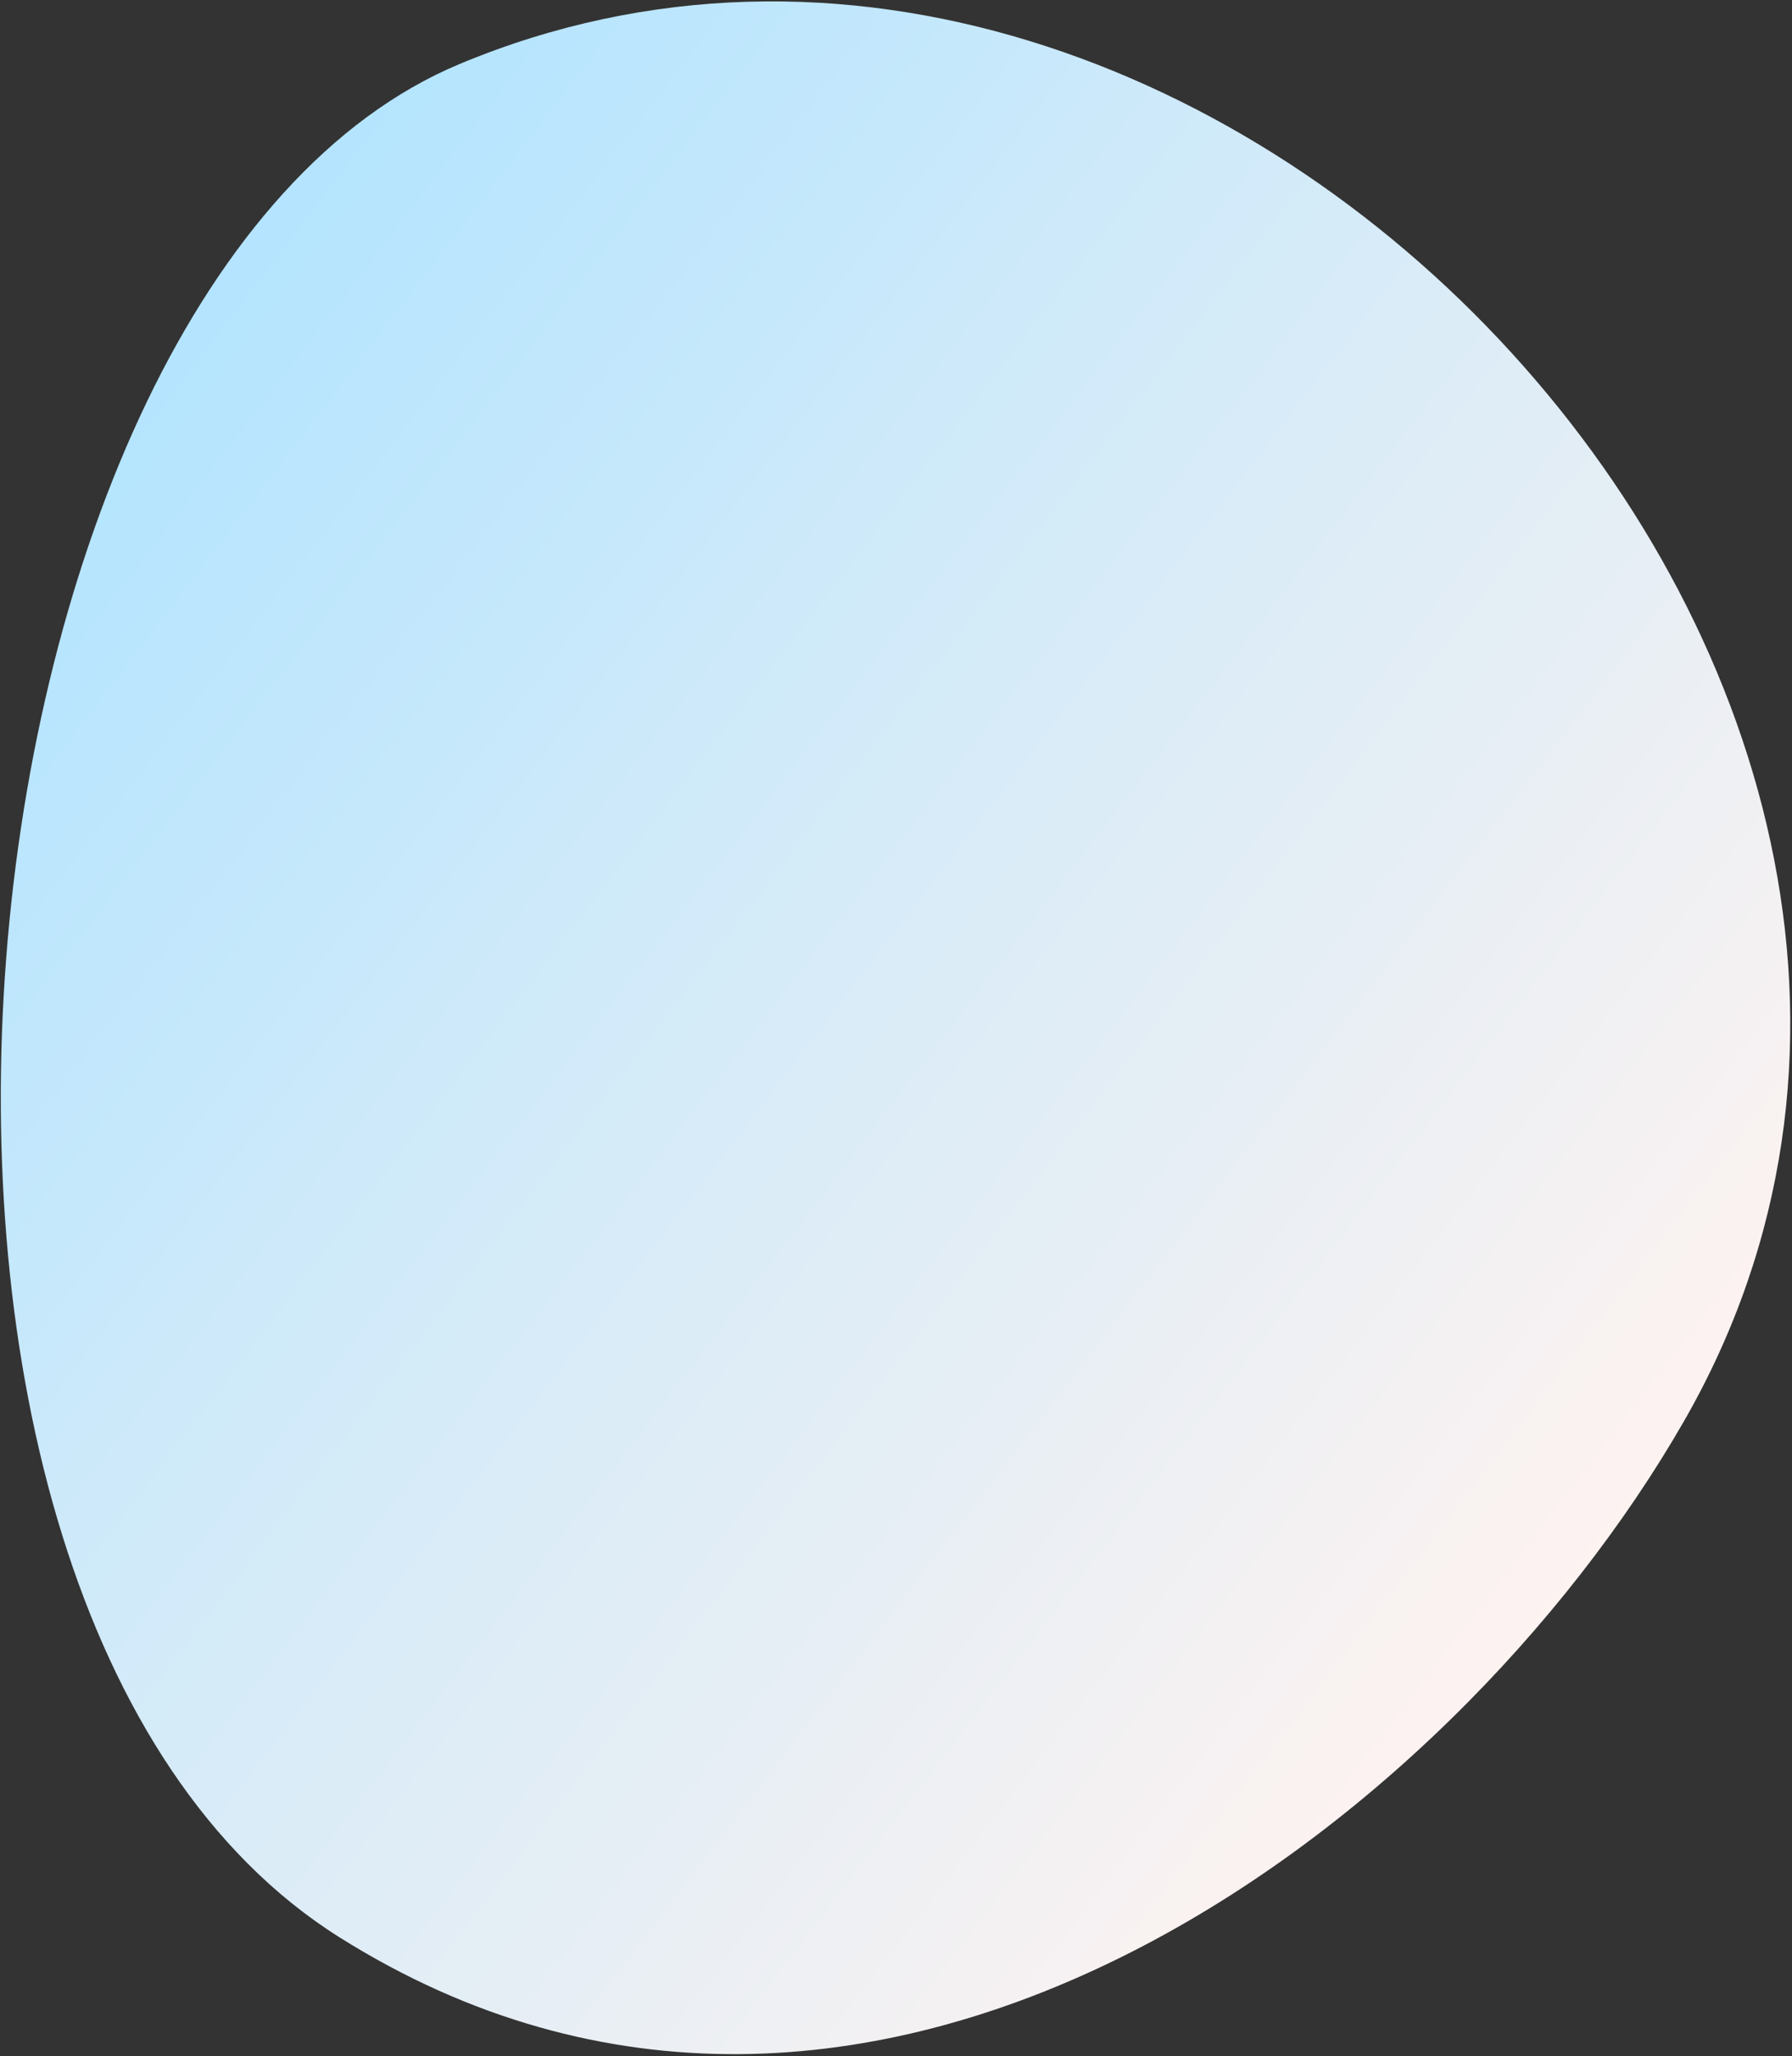 <svg width="890" height="1021" viewBox="0 0 890 1021" fill="none" xmlns="http://www.w3.org/2000/svg">
<rect x="0" y="0" width="890" height="1021" fill="#333333" stroke="none"/>
<path d="M168.502 962C430.664 1126.98 720.065 908.56 836.499 705.5C1042.02 347.08 605.054 -125.453 228.312 31.766C-30.343 139.706 -93.66 797.018 168.502 962Z" fill="url(#paint0_linear_230_319)"/>
<defs>
<linearGradient id="paint0_linear_230_319" x1="58.001" y1="158" x2="839.5" y2="755.5" gradientUnits="userSpaceOnUse">
<stop stop-color="#B2E4FF"/>
<stop offset="1" stop-color="#FFF3F0"/>
</linearGradient>
</defs>
</svg>
